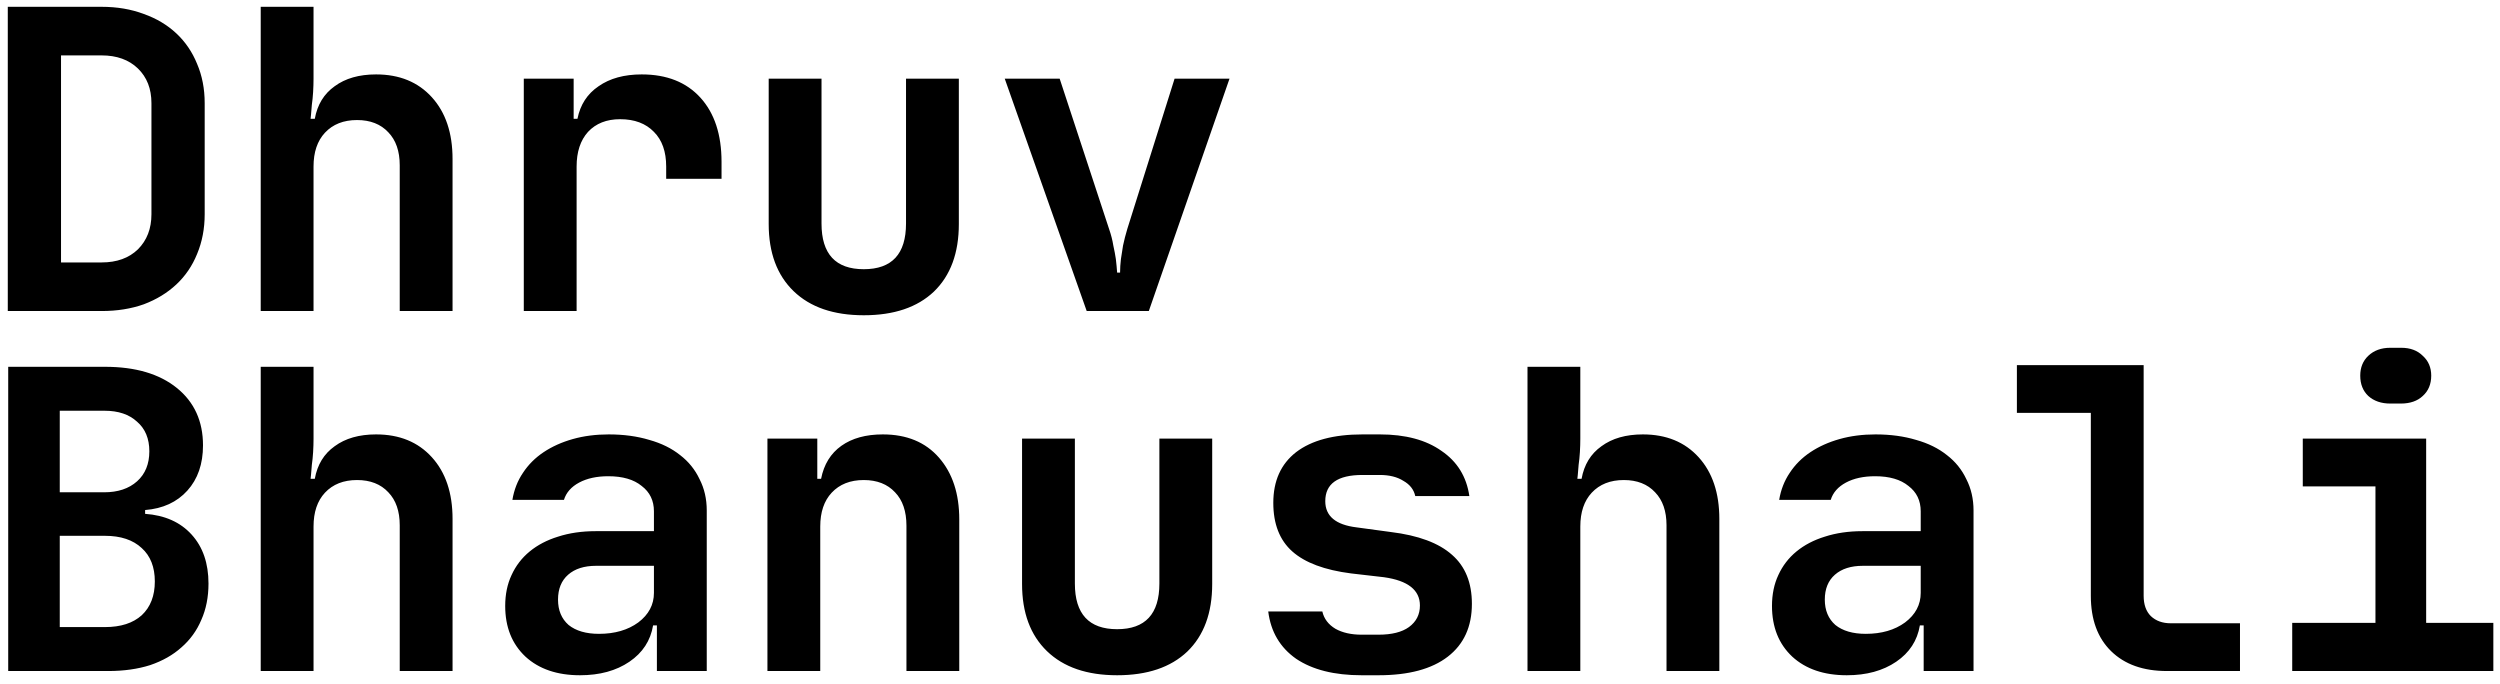 <!-- See @/templates/home/data/svg.json -->
<svg width="852" height="233" viewBox="0 0 852 233" xmlns="http://www.w3.org/2000/svg">
  <g id="dhruv">
    <path d="M2.653 2.32H34.621C39.901 2.32 44.701 3.136 49.021 4.768C53.341 6.304 57.037 8.512 60.109 11.392C63.181 14.272 65.533 17.728 67.165 21.76C68.893 25.792 69.757 30.256 69.757 35.152V73.024C69.757 77.92 68.893 82.432 67.165 86.56C65.533 90.592 63.181 94.048 60.109 96.928C57.037 99.808 53.341 102.064 49.021 103.696C44.701 105.232 39.901 106 34.621 106H2.653V2.32ZM20.797 89.44H34.621C39.805 89.44 43.933 87.952 47.005 84.976C50.077 81.904 51.613 77.92 51.613 73.024V35.152C51.613 30.256 50.077 26.32 47.005 23.344C43.933 20.368 39.805 18.88 34.621 18.88H20.797V89.44ZM88.852 2.32H106.852V26.8C106.852 28.24 106.804 29.776 106.708 31.408C106.612 32.944 106.468 34.384 106.276 35.728C106.18 37.072 106.084 38.224 105.988 39.184C105.892 40.048 105.844 40.48 105.844 40.48H107.284C108.148 35.68 110.404 31.984 114.052 29.392C117.7 26.704 122.404 25.36 128.164 25.36C136.132 25.36 142.468 27.952 147.172 33.136C151.876 38.32 154.228 45.328 154.228 54.16V106H136.228V56.32C136.228 51.52 134.932 47.776 132.34 45.088C129.748 42.304 126.196 40.912 121.684 40.912C117.076 40.912 113.428 42.352 110.74 45.232C108.148 48.016 106.852 51.856 106.852 56.752V106H88.852V2.32ZM195.5 26.8V40.48H196.796C197.756 35.68 200.156 31.984 203.996 29.392C207.836 26.704 212.732 25.36 218.684 25.36C227.228 25.36 233.9 28 238.7 33.28C243.5 38.56 245.9 45.856 245.9 55.168V60.928H227.036V56.752C227.036 51.664 225.644 47.728 222.86 44.944C220.076 42.064 216.236 40.624 211.34 40.624C206.732 40.624 203.084 42.064 200.396 44.944C197.804 47.824 196.508 51.76 196.508 56.752V106H178.508V26.8H195.5ZM279.972 26.8V76.192C279.972 86.56 284.772 91.744 294.372 91.744C303.972 91.744 308.772 86.56 308.772 76.192V26.8H326.772V76.336C326.772 86.224 323.94 93.904 318.276 99.376C312.612 104.752 304.644 107.44 294.372 107.44C284.1 107.44 276.132 104.704 270.468 99.232C264.804 93.76 261.972 86.128 261.972 76.336V26.8H279.972ZM342.412 26.8H361.132L377.98 78.064C378.652 79.984 379.132 81.856 379.42 83.68C379.804 85.408 380.092 86.944 380.284 88.288C380.476 89.92 380.62 91.456 380.716 92.896H381.724C381.724 91.456 381.82 89.92 382.012 88.288C382.204 86.944 382.444 85.408 382.732 83.68C383.116 81.856 383.596 79.984 384.172 78.064L400.3 26.8H419.02L391.516 106H370.348L342.412 26.8Z"/>
    <path d="M2.798 125.005H35.774C46.142 125.005 54.302 127.405 60.254 132.205C66.206 137.005 69.182 143.533 69.182 151.789C69.182 158.125 67.406 163.261 63.854 167.197C60.302 171.133 55.502 173.341 49.454 173.821V175.117C56.174 175.597 61.454 177.949 65.294 182.173C69.134 186.397 71.054 191.965 71.054 198.877C71.054 203.485 70.238 207.613 68.606 211.261C67.07 214.909 64.814 218.029 61.838 220.621C58.958 223.213 55.406 225.229 51.182 226.669C46.958 228.013 42.206 228.685 36.926 228.685H2.798V125.005ZM20.366 182.605V213.709H35.774C41.15 213.709 45.326 212.365 48.302 209.677C51.278 206.893 52.766 203.053 52.766 198.157C52.766 193.261 51.278 189.469 48.302 186.781C45.326 183.997 41.15 182.605 35.774 182.605H20.366ZM35.486 167.773C40.19 167.773 43.934 166.525 46.718 164.029C49.502 161.533 50.894 158.125 50.894 153.805C50.894 149.485 49.502 146.125 46.718 143.725C44.03 141.229 40.334 139.981 35.63 139.981H20.366V167.773H35.486ZM88.854 125.005H106.854V149.485C106.854 150.925 106.806 152.461 106.71 154.093C106.614 155.629 106.47 157.069 106.278 158.413C106.182 159.757 106.086 160.909 105.99 161.869C105.894 162.733 105.846 163.165 105.846 163.165H107.286C108.15 158.365 110.406 154.669 114.054 152.077C117.702 149.389 122.406 148.045 128.166 148.045C136.134 148.045 142.47 150.637 147.174 155.821C151.878 161.005 154.23 168.013 154.23 176.845V228.685H136.23V179.005C136.23 174.205 134.934 170.461 132.342 167.773C129.75 164.989 126.198 163.597 121.686 163.597C117.078 163.597 113.43 165.037 110.742 167.917C108.15 170.701 106.854 174.541 106.854 179.437V228.685H88.854V125.005ZM172.173 206.509C172.173 202.573 172.893 199.069 174.333 195.997C175.773 192.829 177.837 190.141 180.525 187.933C183.213 185.725 186.429 184.045 190.173 182.893C194.013 181.645 198.285 181.021 202.989 181.021H222.861V174.253C222.861 170.605 221.469 167.725 218.685 165.613C215.997 163.405 212.205 162.301 207.309 162.301C203.373 162.301 200.061 163.021 197.373 164.461C194.685 165.901 192.957 167.869 192.189 170.365H174.621C175.197 166.909 176.397 163.837 178.221 161.149C180.045 158.365 182.397 156.013 185.277 154.093C188.157 152.173 191.469 150.685 195.213 149.629C198.957 148.573 203.037 148.045 207.453 148.045C212.541 148.045 217.149 148.669 221.277 149.917C225.405 151.069 228.909 152.797 231.789 155.101C234.669 157.309 236.877 160.045 238.413 163.309C240.045 166.477 240.861 170.029 240.861 173.965V228.685H223.869V213.133H222.573C221.709 218.317 219.021 222.445 214.509 225.517C209.997 228.589 204.381 230.125 197.661 230.125C189.885 230.125 183.693 228.013 179.085 223.789C174.477 219.469 172.173 213.709 172.173 206.509ZM190.173 204.349C190.173 207.997 191.373 210.877 193.773 212.989C196.269 215.005 199.725 216.013 204.141 216.013C209.517 216.013 213.981 214.717 217.533 212.125C221.085 209.437 222.861 206.077 222.861 202.045V192.829H203.133C199.101 192.829 195.933 193.837 193.629 195.853C191.325 197.869 190.173 200.701 190.173 204.349ZM261.541 149.485H278.533V163.165H279.829C280.789 158.269 283.093 154.525 286.741 151.933C290.389 149.341 295.093 148.045 300.853 148.045C309.013 148.045 315.397 150.685 320.005 155.965C324.613 161.245 326.917 168.253 326.917 176.989V228.685H308.917V179.149C308.917 174.253 307.621 170.461 305.029 167.773C302.437 164.989 298.885 163.597 294.373 163.597C289.765 163.597 286.117 165.037 283.429 167.917C280.837 170.701 279.541 174.541 279.541 179.437V228.685H261.541V149.485ZM366.317 149.485V198.877C366.317 209.245 371.117 214.429 380.717 214.429C390.317 214.429 395.117 209.245 395.117 198.877V149.485H413.117V199.021C413.117 208.909 410.285 216.589 404.621 222.061C398.957 227.437 390.989 230.125 380.717 230.125C370.445 230.125 362.477 227.389 356.813 221.917C351.149 216.445 348.317 208.813 348.317 199.021V149.485H366.317ZM432.213 208.381H450.645C451.221 210.877 452.709 212.845 455.109 214.285C457.509 215.629 460.485 216.301 464.037 216.301H469.797C474.309 216.301 477.765 215.437 480.165 213.709C482.661 211.885 483.909 209.437 483.909 206.365C483.909 201.085 479.829 197.869 471.669 196.717L460.437 195.421C451.413 194.269 444.741 191.773 440.421 187.933C436.101 184.093 433.941 178.573 433.941 171.373C433.941 163.885 436.533 158.125 441.717 154.093C446.997 150.061 454.533 148.045 464.325 148.045H470.229C478.965 148.045 485.973 149.917 491.253 153.661C496.629 157.309 499.797 162.445 500.757 169.069H482.325C481.845 166.861 480.501 165.133 478.293 163.885C476.181 162.541 473.493 161.869 470.229 161.869H464.325C455.877 161.869 451.653 164.845 451.653 170.797C451.653 175.885 455.205 178.861 462.309 179.725L473.973 181.309C483.381 182.461 490.341 185.053 494.853 189.085C499.365 193.021 501.621 198.589 501.621 205.789C501.621 213.565 498.885 219.565 493.413 223.789C487.941 228.013 480.069 230.125 469.797 230.125H464.037C454.725 230.125 447.285 228.253 441.717 224.509C436.245 220.669 433.077 215.293 432.213 208.381ZM520.572 125.005H538.572V149.485C538.572 150.925 538.524 152.461 538.428 154.093C538.332 155.629 538.188 157.069 537.996 158.413C537.9 159.757 537.804 160.909 537.708 161.869C537.612 162.733 537.564 163.165 537.564 163.165H539.004C539.868 158.365 542.124 154.669 545.772 152.077C549.42 149.389 554.124 148.045 559.884 148.045C567.852 148.045 574.188 150.637 578.892 155.821C583.596 161.005 585.948 168.013 585.948 176.845V228.685H567.948V179.005C567.948 174.205 566.652 170.461 564.06 167.773C561.468 164.989 557.916 163.597 553.404 163.597C548.796 163.597 545.148 165.037 542.46 167.917C539.868 170.701 538.572 174.541 538.572 179.437V228.685H520.572V125.005ZM603.892 206.509C603.892 202.573 604.612 199.069 606.052 195.997C607.492 192.829 609.556 190.141 612.244 187.933C614.932 185.725 618.148 184.045 621.892 182.893C625.732 181.645 630.004 181.021 634.708 181.021H654.58V174.253C654.58 170.605 653.188 167.725 650.404 165.613C647.716 163.405 643.924 162.301 639.028 162.301C635.092 162.301 631.78 163.021 629.092 164.461C626.404 165.901 624.676 167.869 623.908 170.365H606.34C606.916 166.909 608.116 163.837 609.94 161.149C611.764 158.365 614.116 156.013 616.996 154.093C619.876 152.173 623.188 150.685 626.932 149.629C630.676 148.573 634.756 148.045 639.172 148.045C644.26 148.045 648.868 148.669 652.996 149.917C657.124 151.069 660.628 152.797 663.508 155.101C666.388 157.309 668.596 160.045 670.132 163.309C671.764 166.477 672.58 170.029 672.58 173.965V228.685H655.588V213.133H654.292C653.428 218.317 650.74 222.445 646.228 225.517C641.716 228.589 636.1 230.125 629.38 230.125C621.604 230.125 615.412 228.013 610.804 223.789C606.196 219.469 603.892 213.709 603.892 206.509ZM621.892 204.349C621.892 207.997 623.092 210.877 625.492 212.989C627.988 215.005 631.444 216.013 635.86 216.013C641.236 216.013 645.7 214.717 649.252 212.125C652.804 209.437 654.58 206.077 654.58 202.045V192.829H634.852C630.82 192.829 627.652 193.837 625.348 195.853C623.044 197.869 621.892 200.701 621.892 204.349ZM687.356 140.701V124.429H730.556V203.053C730.556 206.029 731.372 208.333 733.004 209.965C734.732 211.597 736.988 212.413 739.772 212.413H763.388V228.685H738.476C730.412 228.685 724.076 226.429 719.468 221.917C714.86 217.405 712.556 211.117 712.556 203.053V140.701H687.356ZM781.188 212.269H809.556V165.757H784.788V149.485H826.836V212.269H849.732V228.685H781.188V212.269ZM804.372 128.029C804.372 125.245 805.284 122.989 807.108 121.261C809.028 119.437 811.524 118.525 814.596 118.525H818.34C821.412 118.525 823.86 119.437 825.684 121.261C827.604 122.989 828.564 125.245 828.564 128.029C828.564 130.909 827.604 133.213 825.684 134.941C823.86 136.669 821.364 137.533 818.196 137.533H814.596C811.524 137.533 809.028 136.669 807.108 134.941C805.284 133.213 804.372 130.909 804.372 128.029Z"/>
  </g>
</svg>
